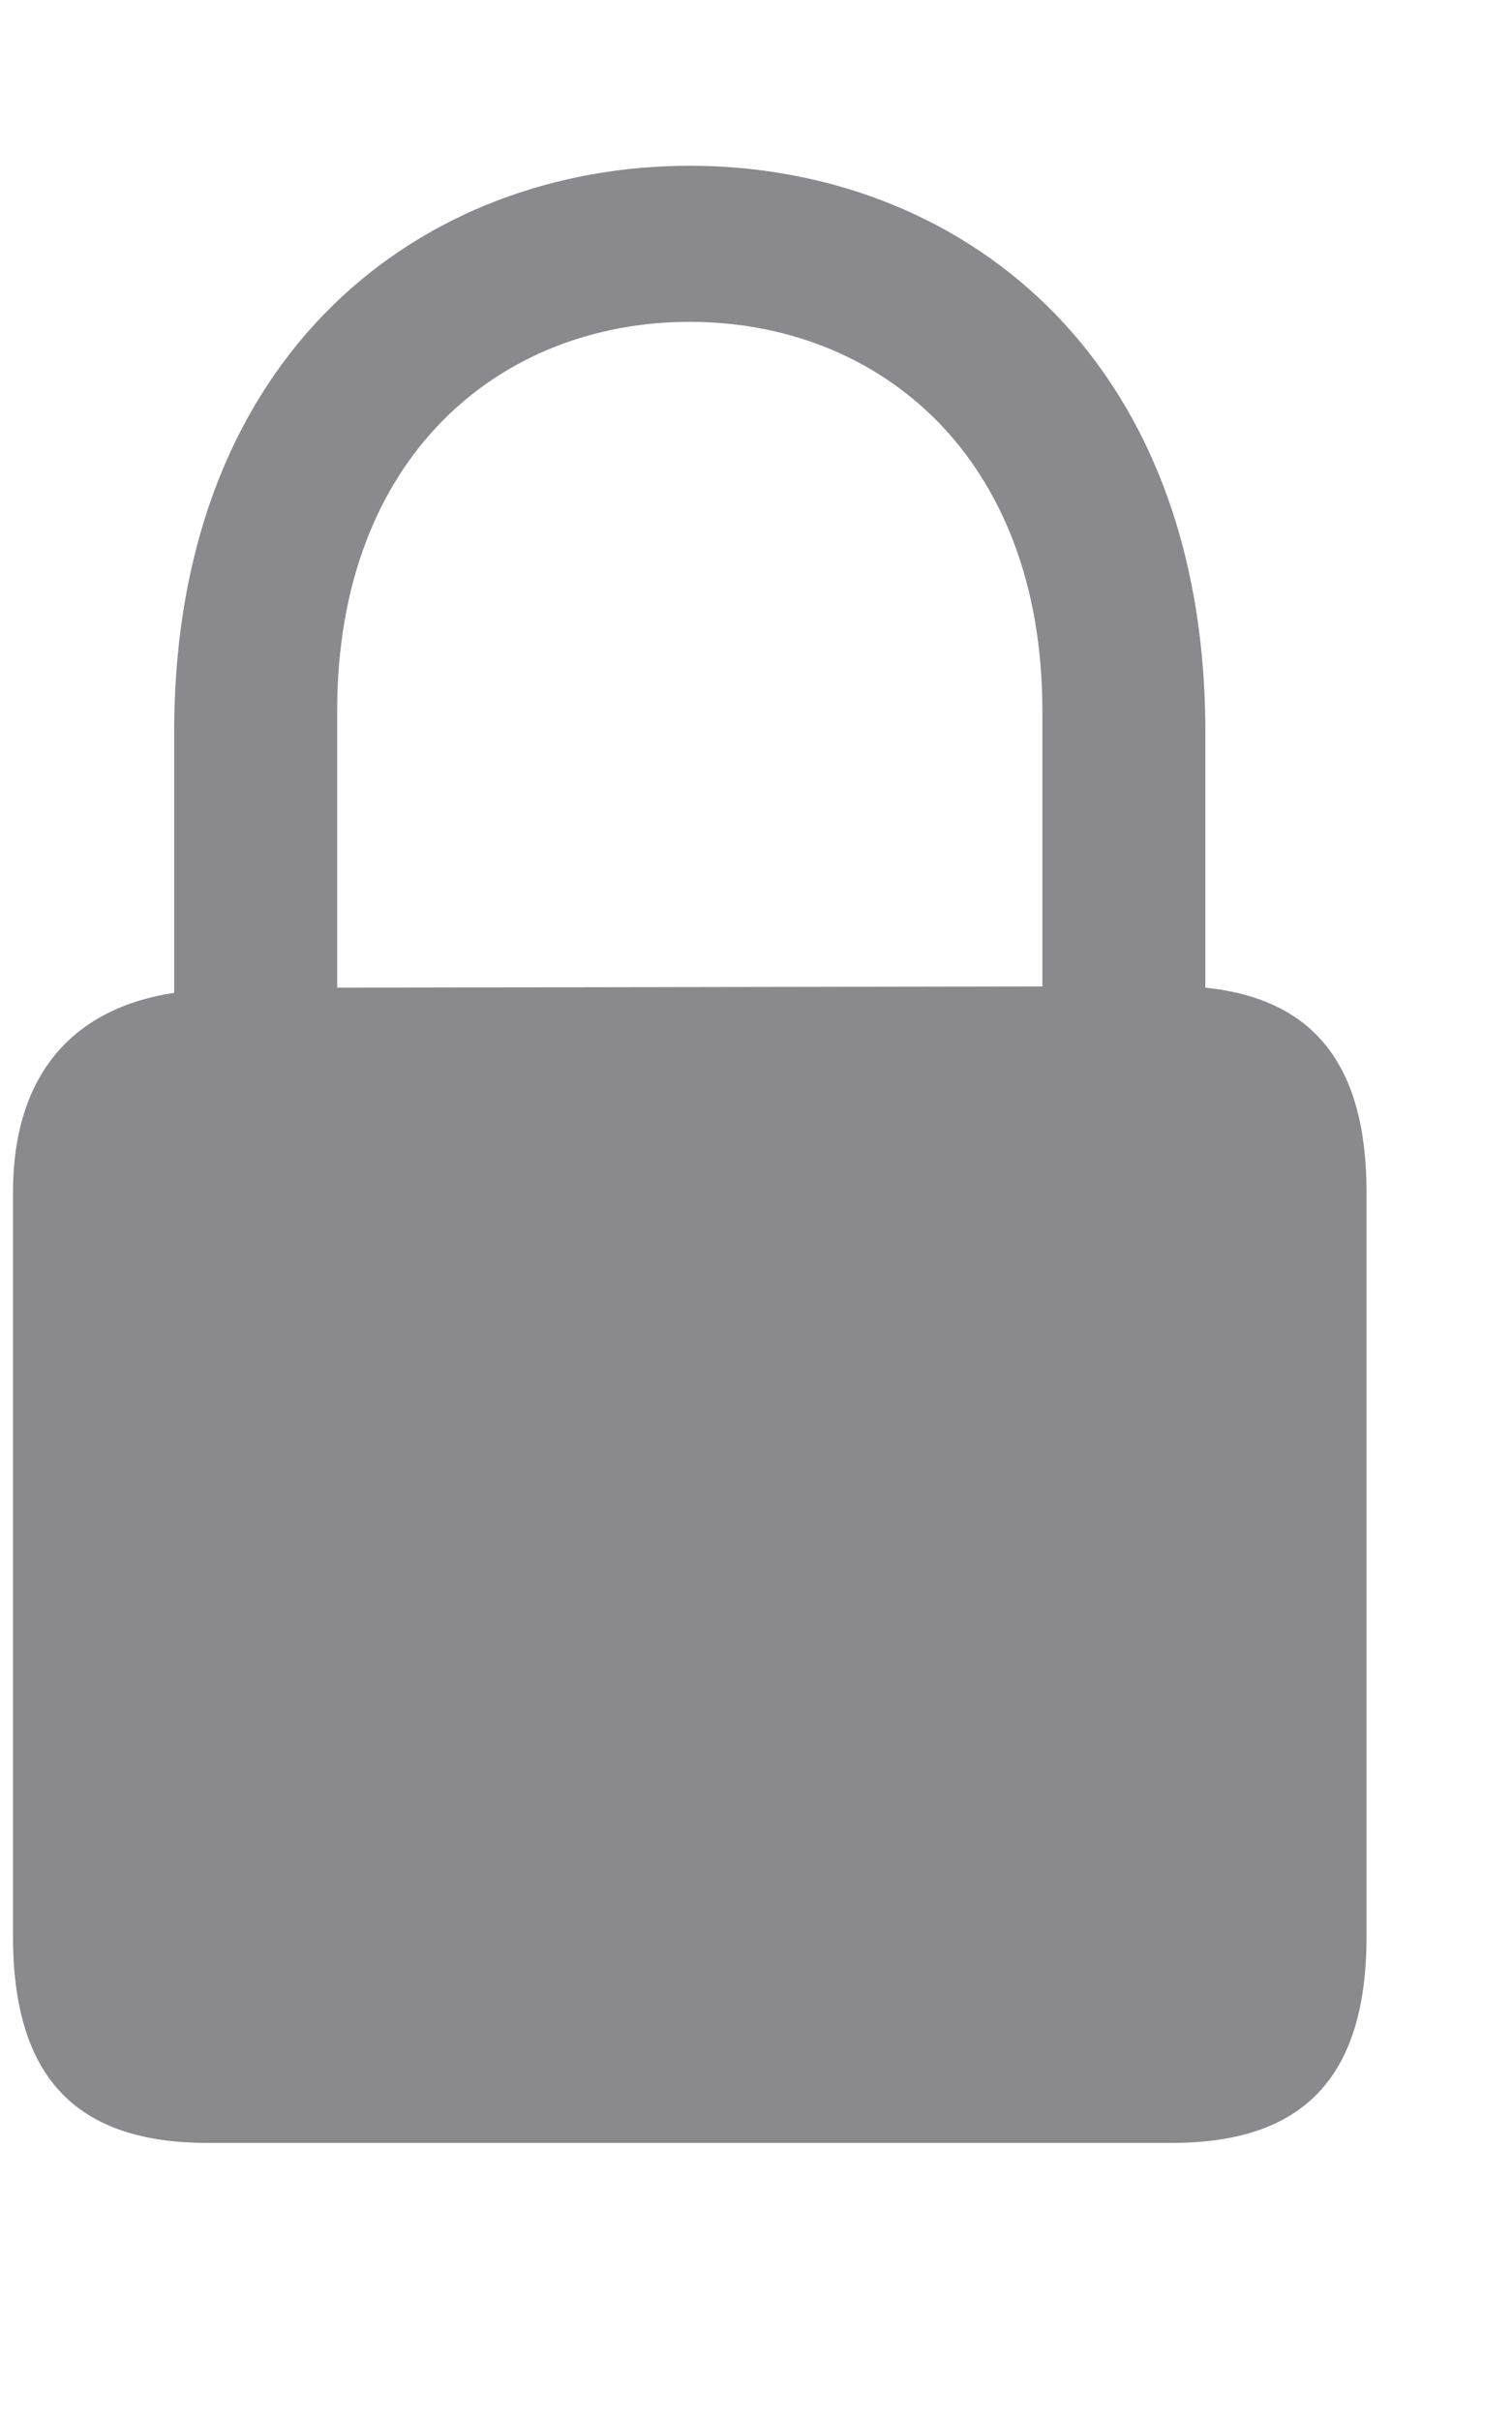 <svg width="5" height="8" viewBox="0 0 5 8" fill="none" xmlns="http://www.w3.org/2000/svg">
<path d="M0.686 7.084H3.875C4.308 7.084 4.519 6.87 4.519 6.401V3.942C4.519 3.519 4.344 3.302 3.986 3.265V2.421C3.986 1.158 3.158 0.548 2.281 0.548C1.403 0.548 0.576 1.158 0.576 2.421V3.282C0.247 3.332 0.043 3.546 0.043 3.942V6.401C0.043 6.87 0.254 7.084 0.686 7.084ZM1.115 2.35C1.115 1.509 1.654 1.064 2.281 1.064C2.907 1.064 3.447 1.509 3.447 2.35V3.261L1.115 3.265V2.35Z" fill="#3C3C43" fill-opacity="0.6"/>
</svg>

